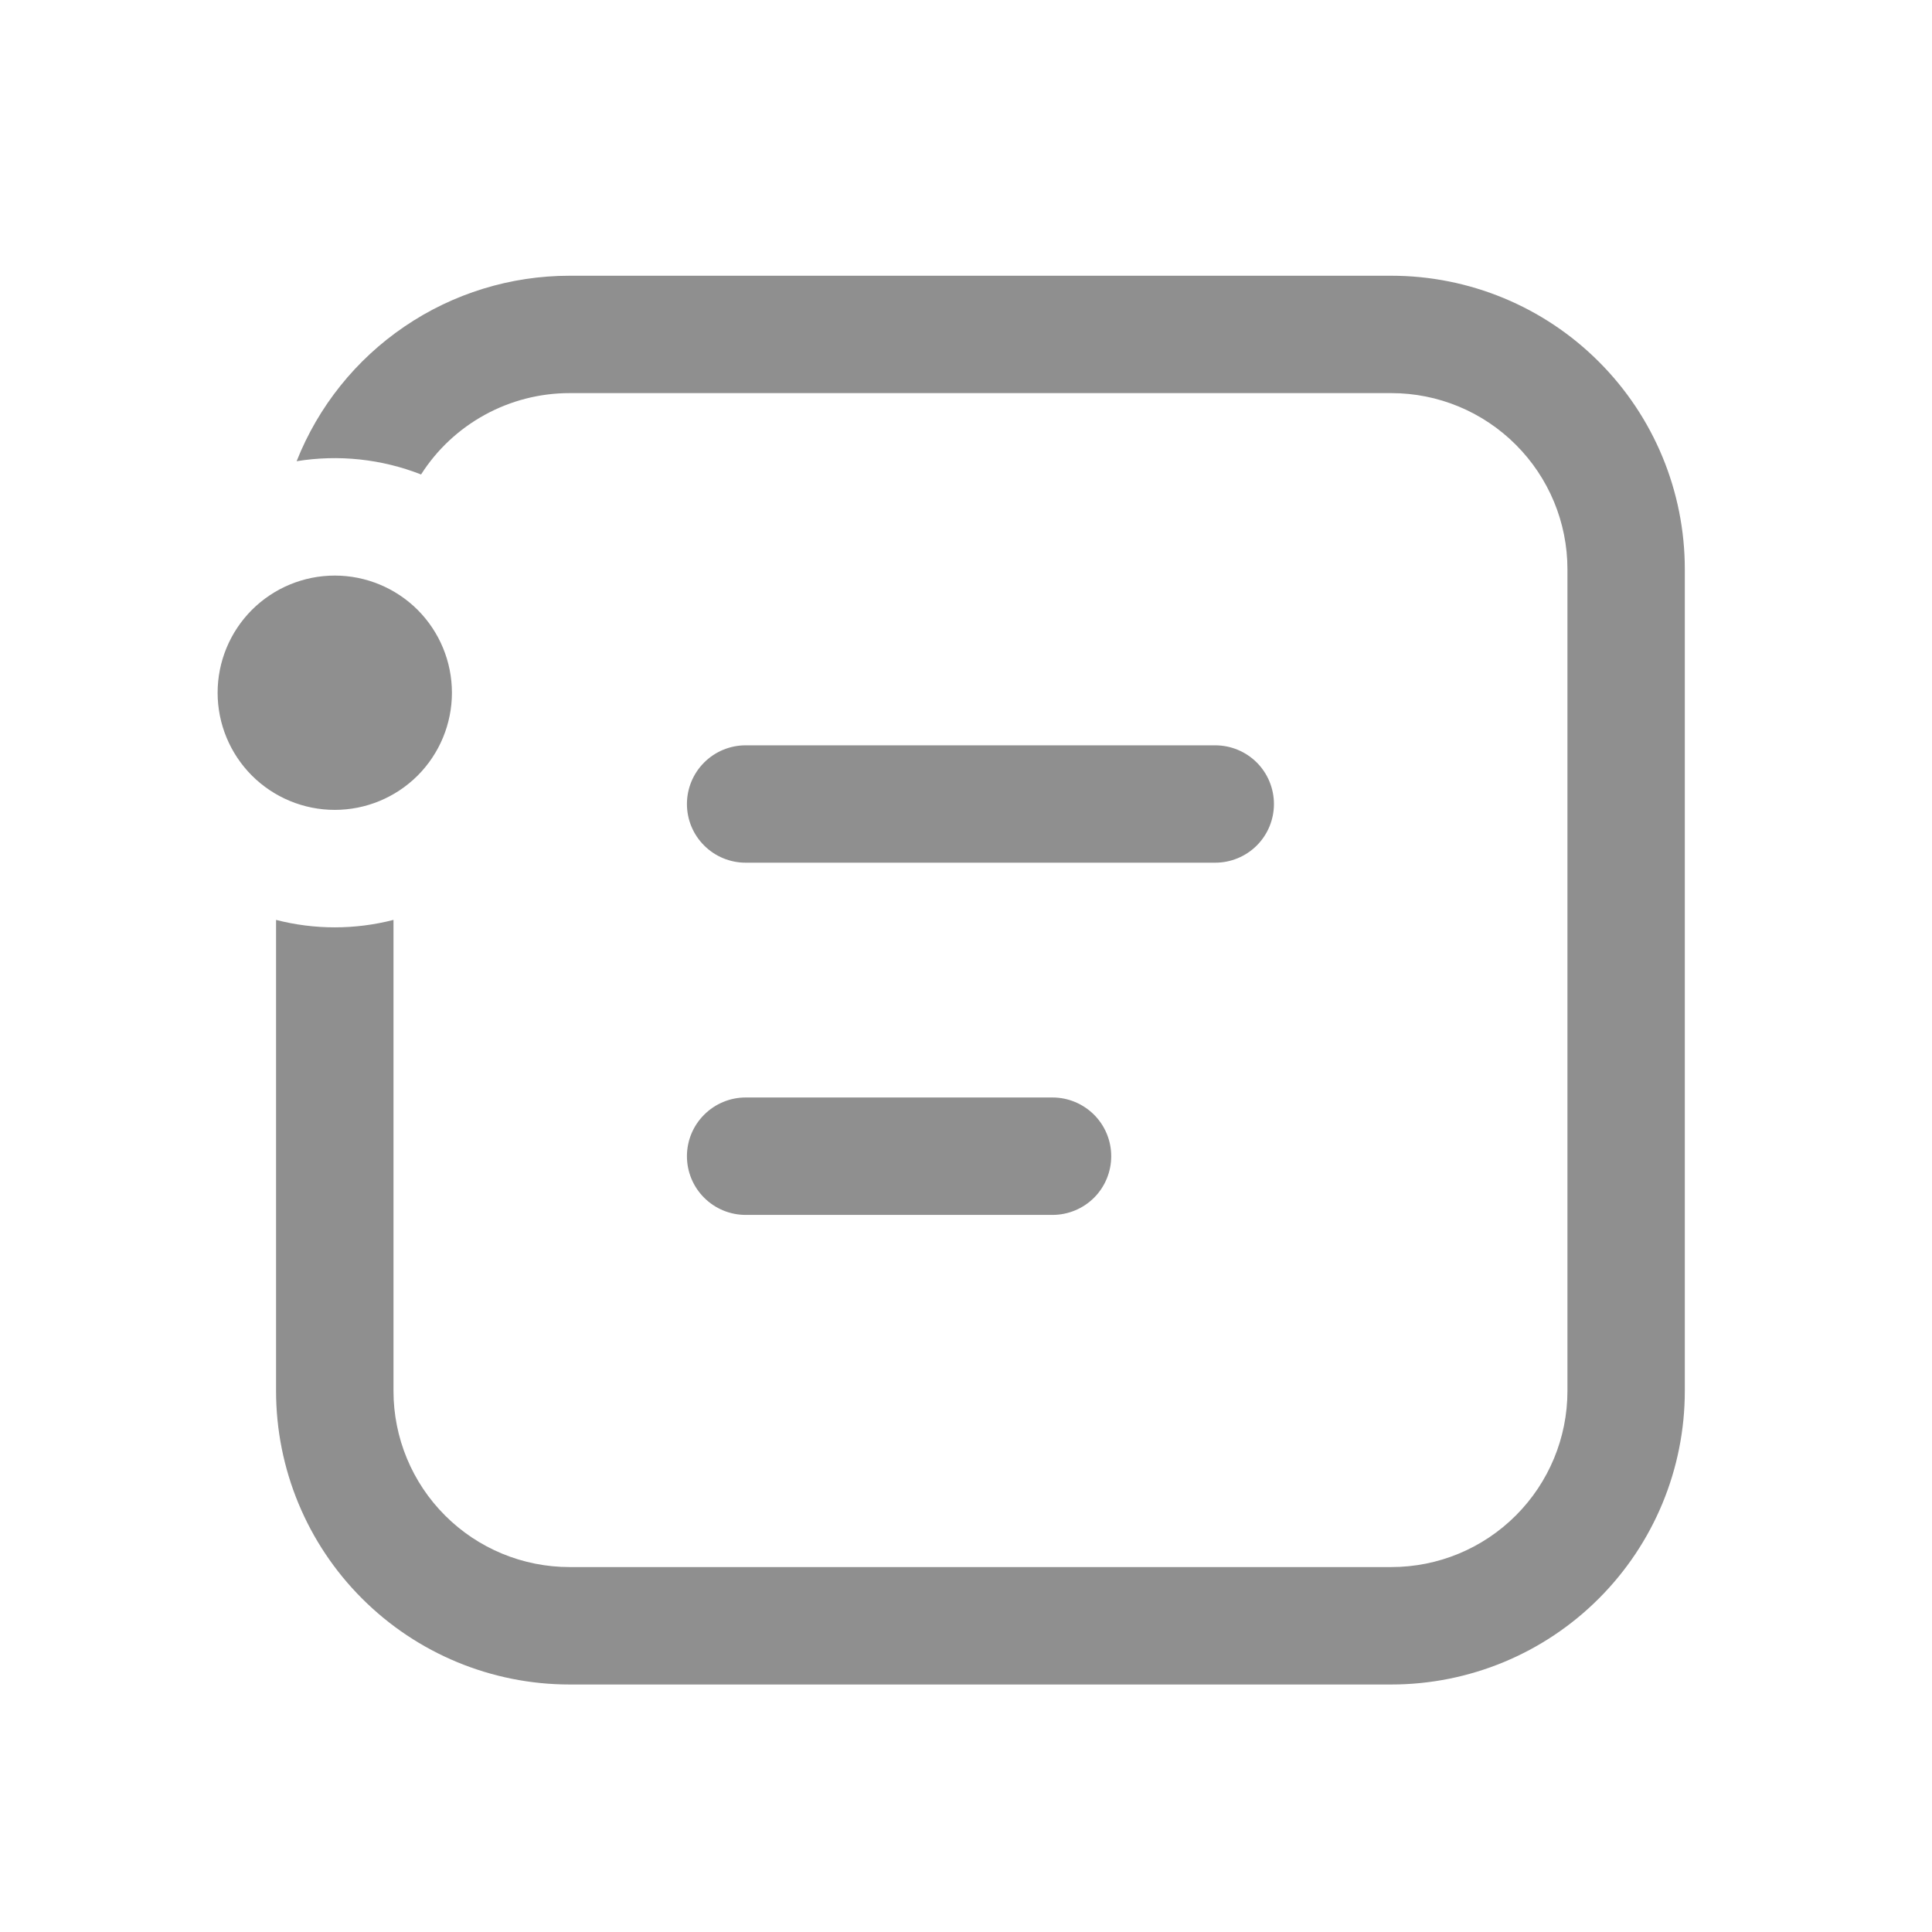 <svg width="36" height="36" viewBox="0 0 36 36" fill="none" xmlns="http://www.w3.org/2000/svg">
<path d="M6.238 15.091C5.659 15.091 5.104 14.861 4.694 14.452C4.285 14.042 4.055 13.487 4.055 12.908C4.055 12.329 4.285 11.774 4.694 11.364C5.104 10.955 5.659 10.725 6.238 10.725C6.817 10.725 7.372 10.955 7.782 11.364C8.191 11.774 8.421 12.329 8.421 12.908C8.421 13.487 8.191 14.042 7.782 14.452C7.372 14.861 6.817 15.091 6.238 15.091ZM5.527 8.594C6.308 8.467 7.109 8.552 7.846 8.841C8.142 8.376 8.551 7.994 9.035 7.729C9.519 7.464 10.061 7.325 10.613 7.325H25.925C26.796 7.325 27.63 7.671 28.245 8.287C28.861 8.902 29.207 9.736 29.207 10.607V25.919C29.207 26.789 28.861 27.624 28.245 28.239C27.63 28.855 26.796 29.2 25.925 29.2H10.613C9.743 29.2 8.908 28.855 8.293 28.239C7.677 27.624 7.332 26.789 7.332 25.919V17.141C6.614 17.326 5.861 17.326 5.144 17.141V25.919C5.144 27.37 5.72 28.761 6.746 29.786C7.771 30.812 9.162 31.388 10.613 31.388H25.925C27.376 31.388 28.767 30.812 29.792 29.786C30.818 28.761 31.394 27.37 31.394 25.919V10.607C31.394 9.156 30.818 7.765 29.792 6.74C28.767 5.714 27.376 5.138 25.925 5.138H10.613C9.516 5.138 8.445 5.467 7.538 6.084C6.631 6.7 5.93 7.575 5.527 8.594ZM13.894 13.888C13.604 13.888 13.326 14.003 13.121 14.208C12.915 14.413 12.8 14.692 12.8 14.982C12.8 15.272 12.915 15.55 13.121 15.755C13.326 15.96 13.604 16.075 13.894 16.075H22.644C22.934 16.075 23.212 15.96 23.418 15.755C23.623 15.55 23.738 15.272 23.738 14.982C23.738 14.692 23.623 14.413 23.418 14.208C23.212 14.003 22.934 13.888 22.644 13.888H13.894ZM13.894 20.45C13.604 20.45 13.326 20.566 13.121 20.771C12.915 20.976 12.8 21.254 12.8 21.544C12.8 21.834 12.915 22.113 13.121 22.318C13.326 22.523 13.604 22.638 13.894 22.638H19.612C19.902 22.638 20.18 22.523 20.386 22.318C20.591 22.113 20.706 21.834 20.706 21.544C20.706 21.254 20.591 20.976 20.386 20.771C20.18 20.566 19.902 20.45 19.612 20.45H13.894Z" fill="#8F8F8F"/>
</svg>
